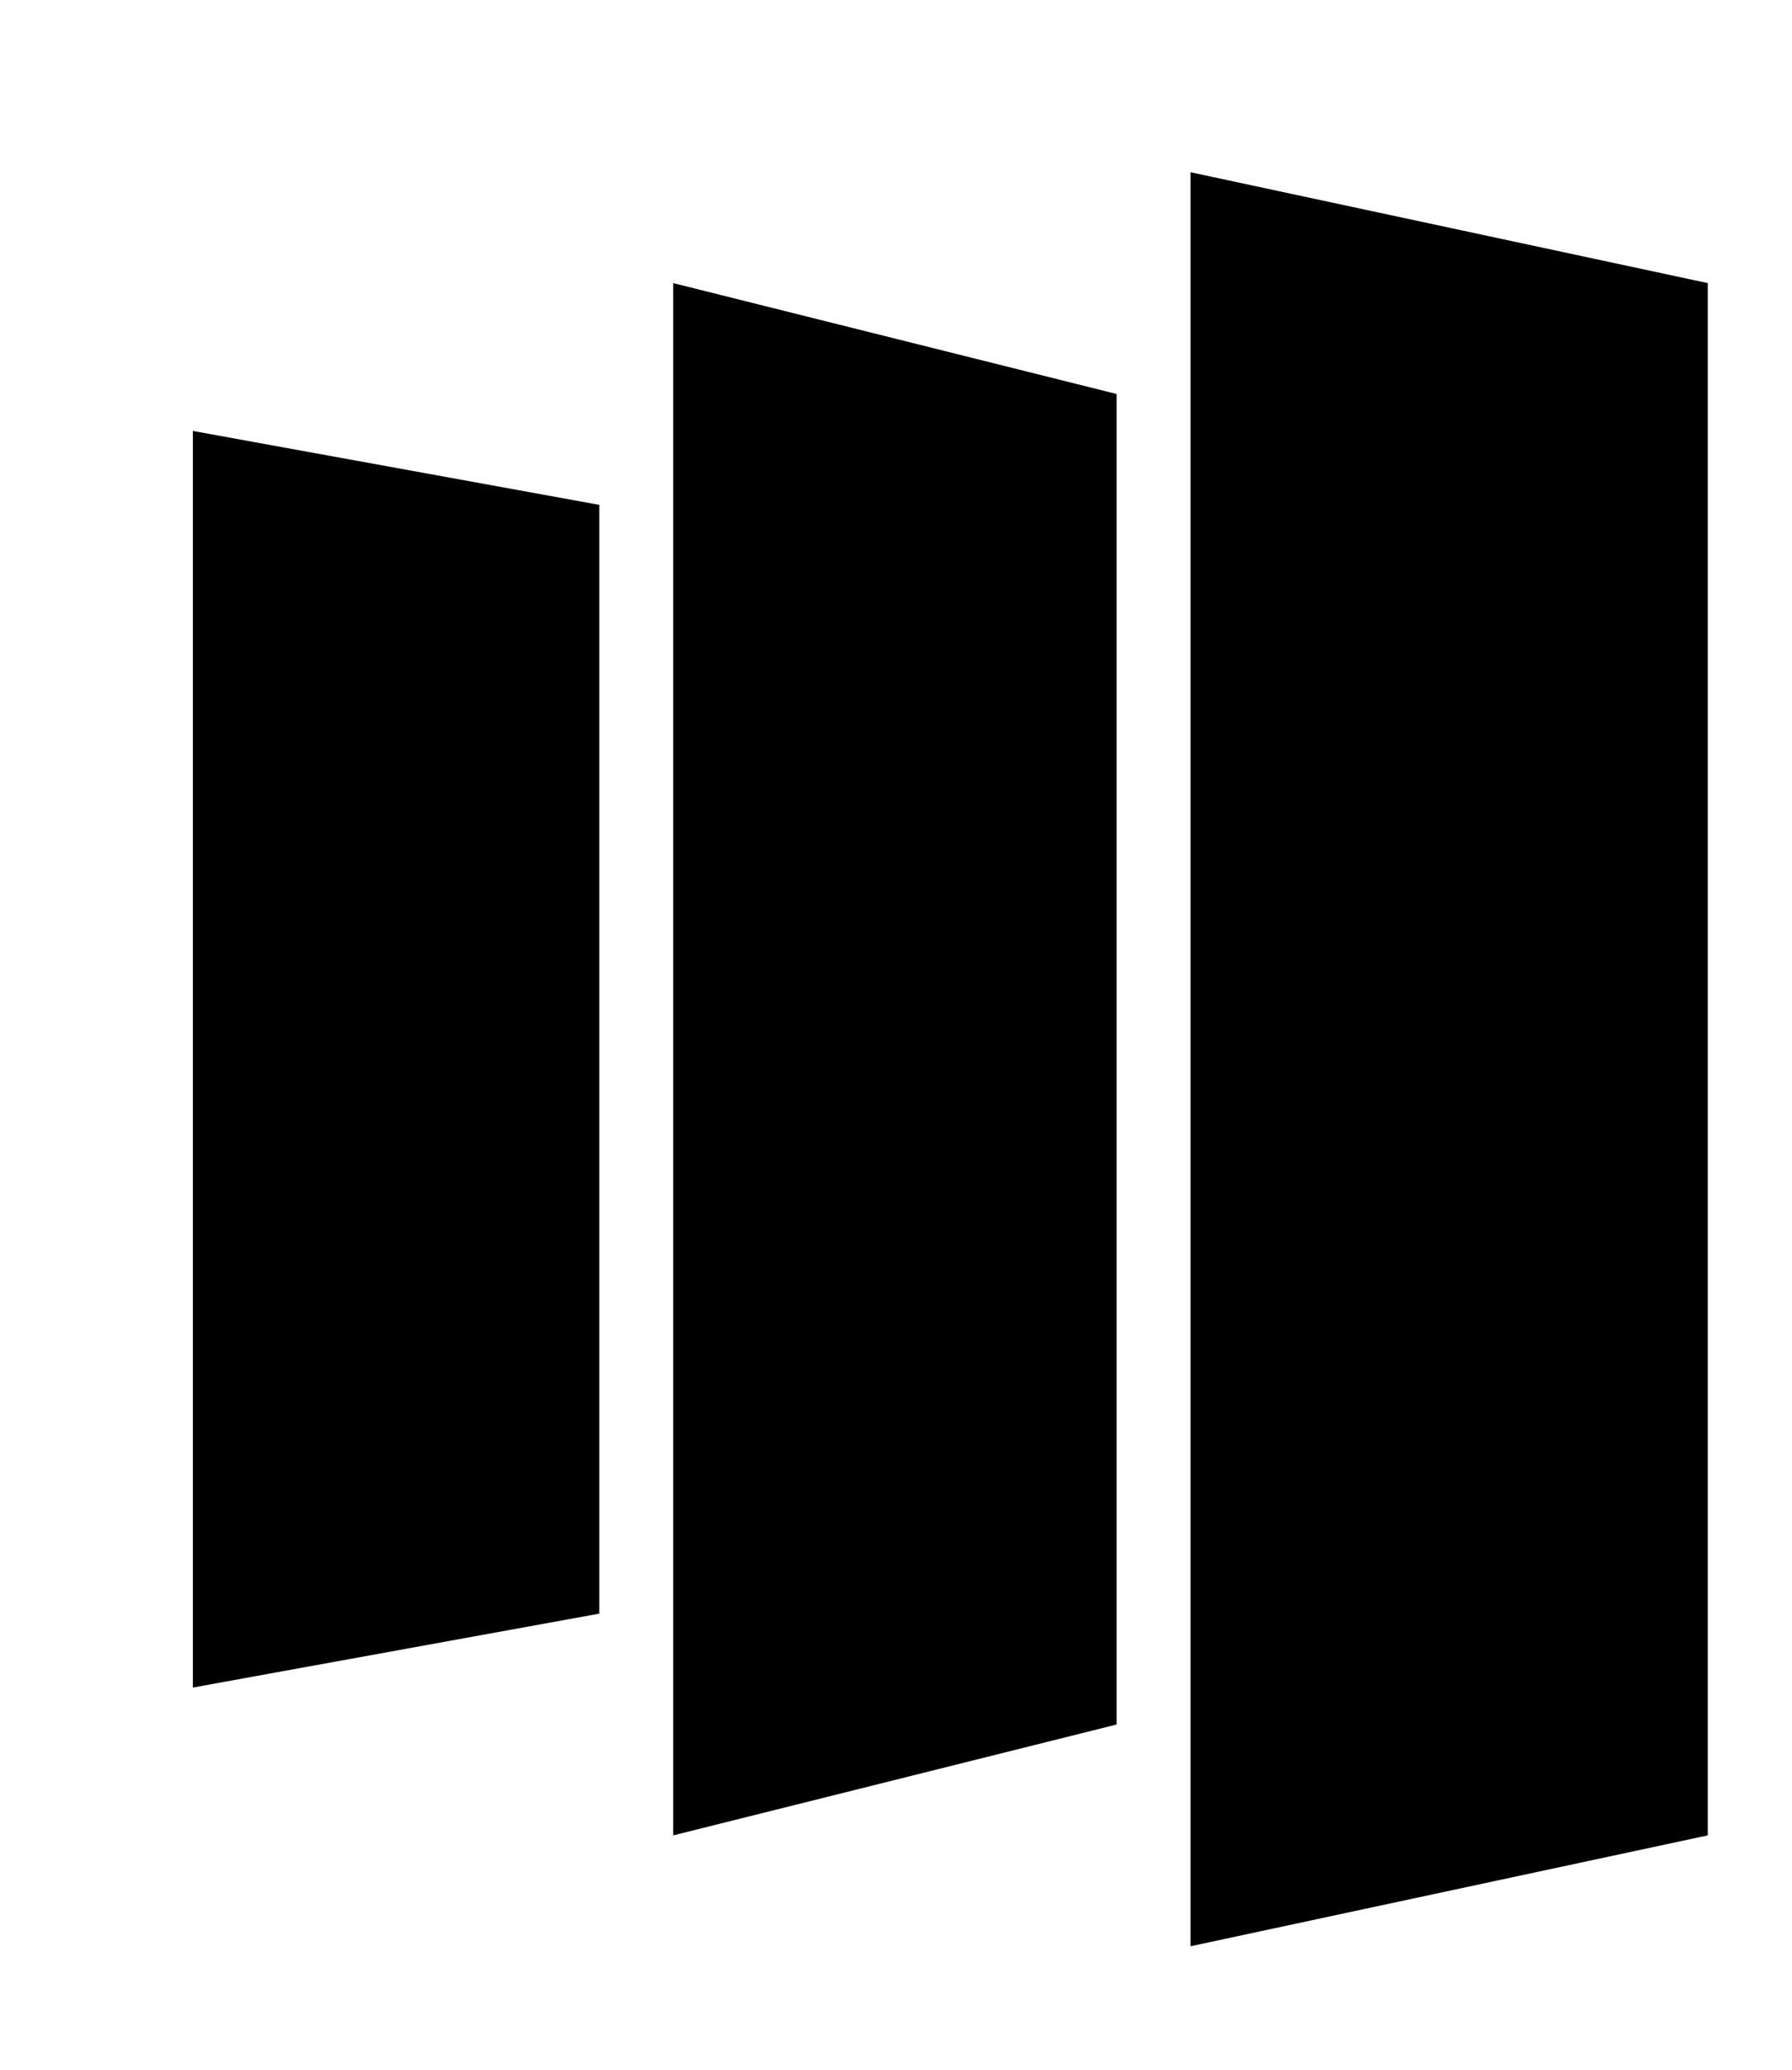 <?xml version="1.0" encoding="utf-8"?>
<svg version="1.1" xmlns="http://www.w3.org/2000/svg" xmlns:xlink="http://www.w3.org/1999/xlink" x="0px" y="0px" viewBox="0 0 485 560" xml:space="preserve">

  <polygon points="322.2,46.6 462.2,76.6 462.2,496.6 322.2,526.6"></polygon>
  <polygon points="182.2,76.6 302.2,106.6 302.2,466.6 182.2,496.6"></polygon>
  <polygon points="52.2,116.6 162.2,136.6 162.2,436.6 52.2,456.6"></polygon>

</svg>
